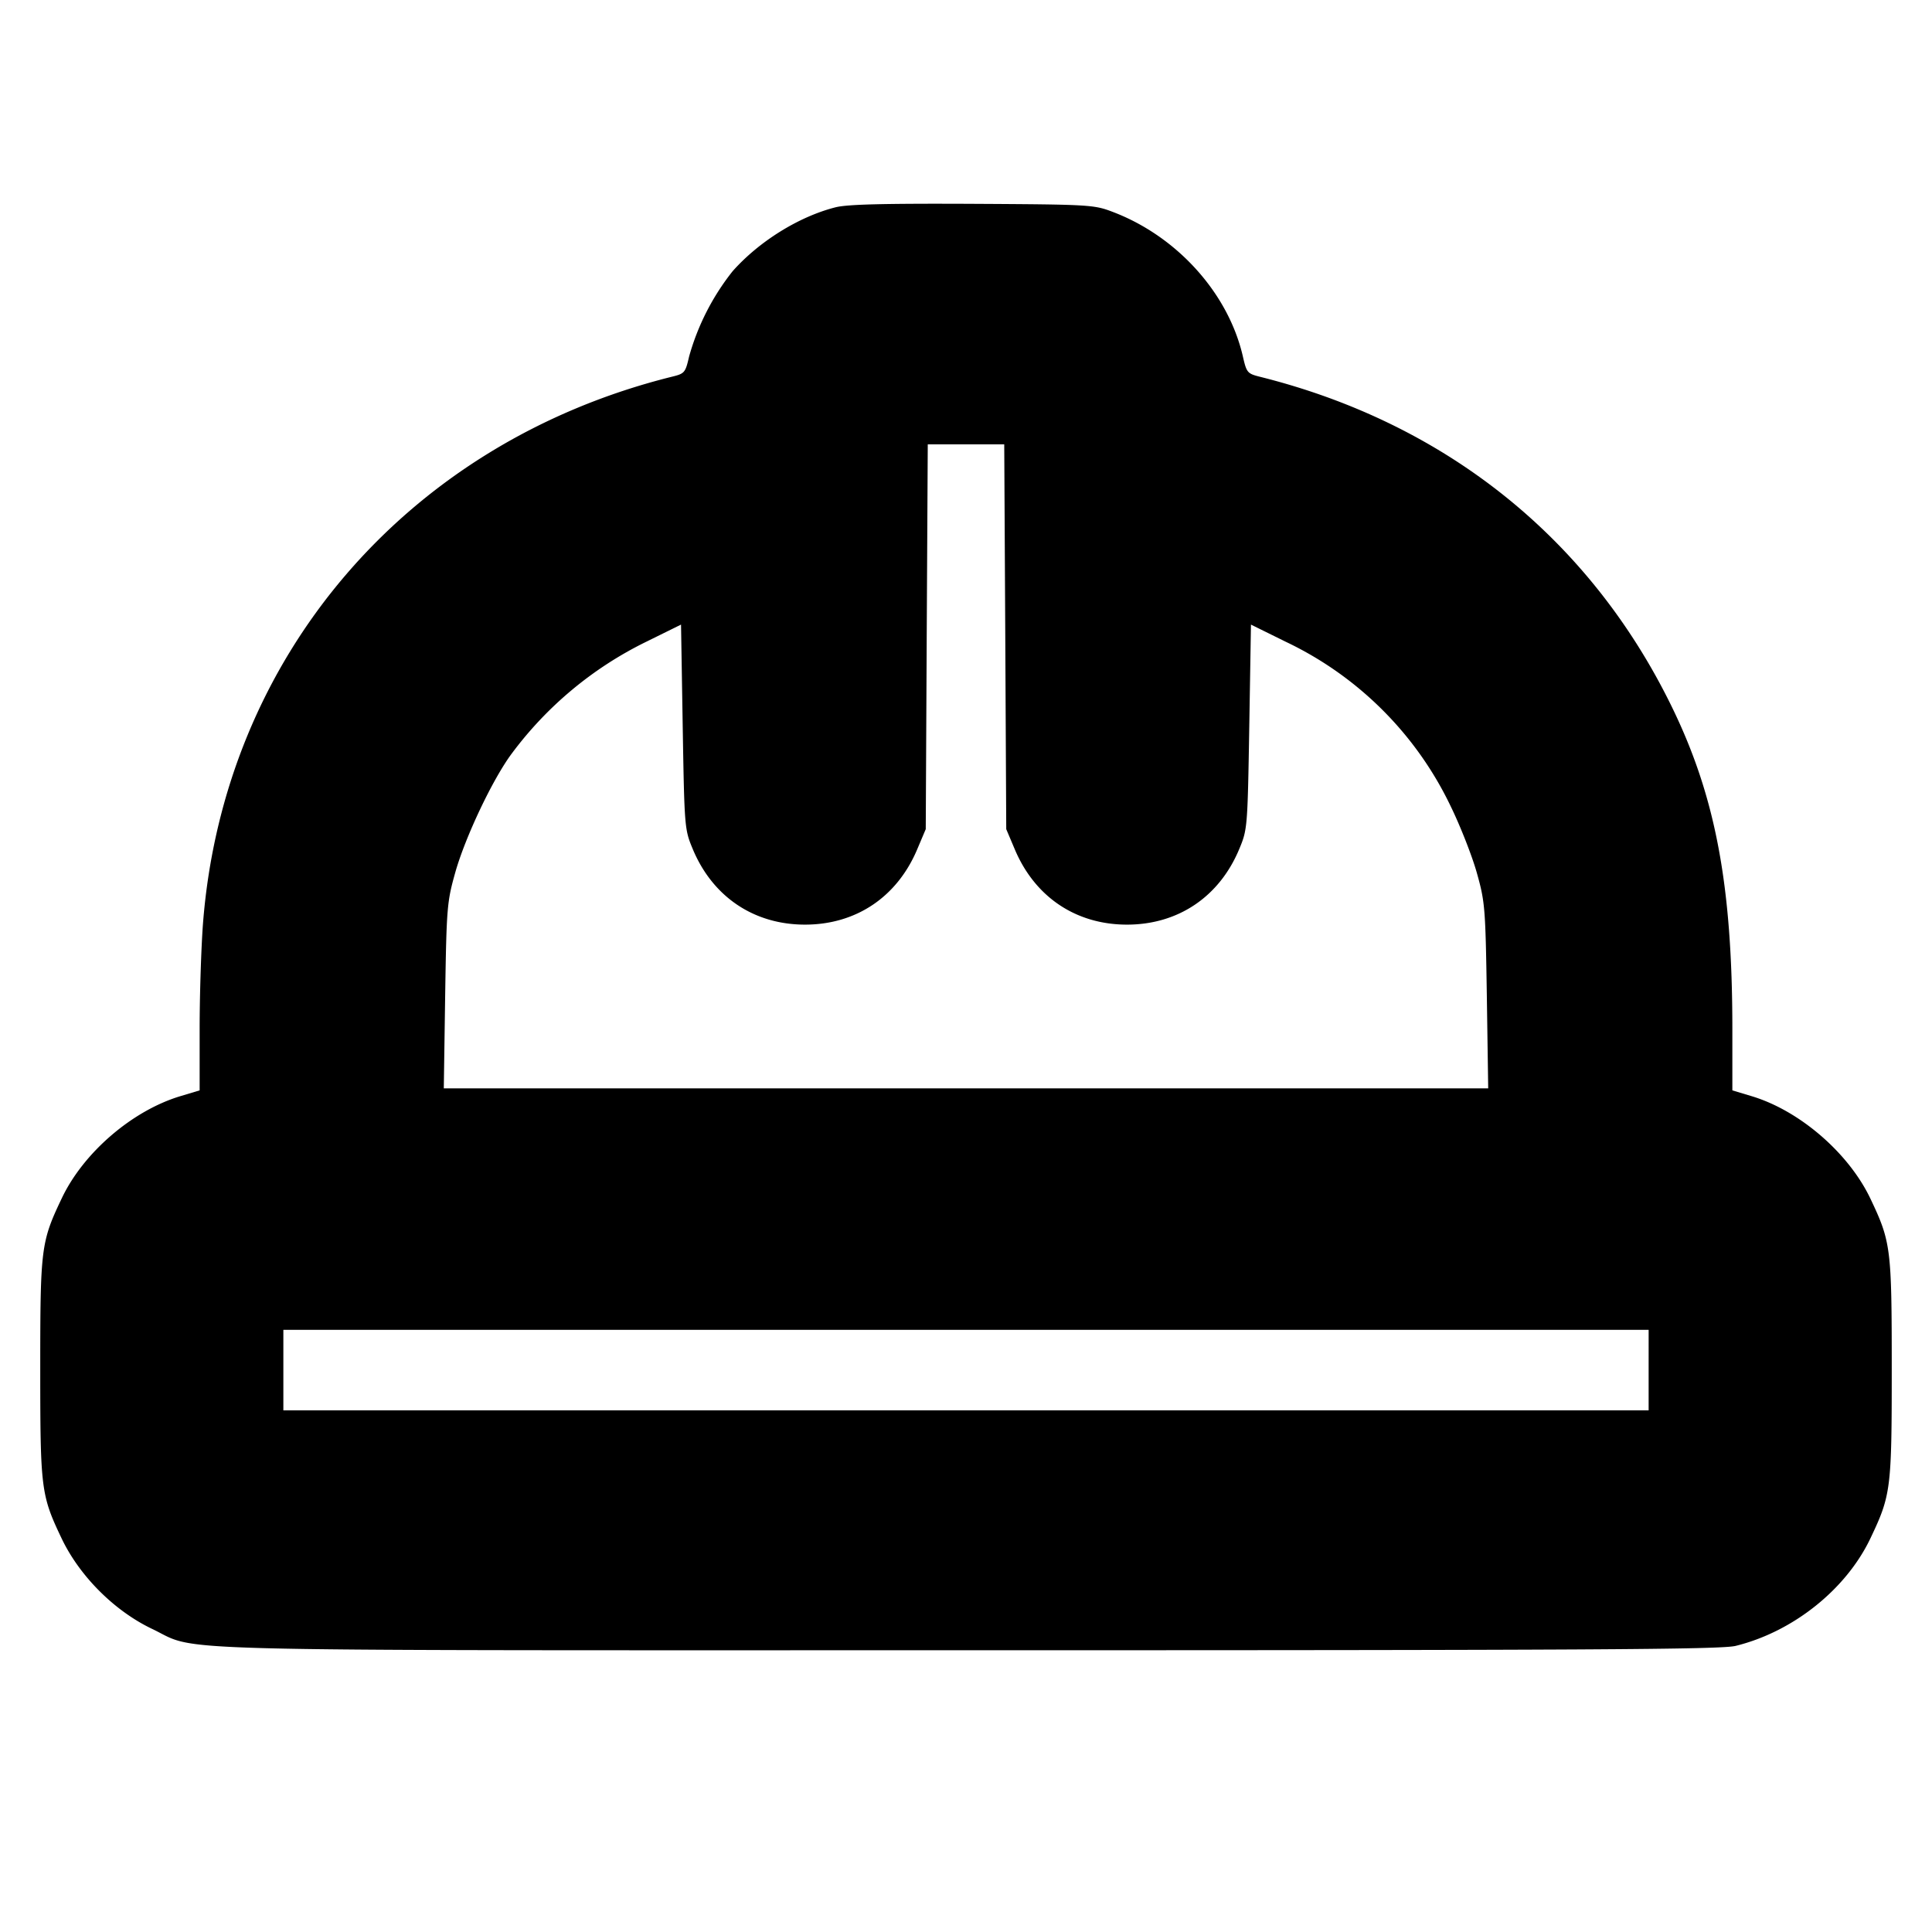 <svg xmlns="http://www.w3.org/2000/svg" width="24" height="24" fill="none" stroke="currentColor" stroke-linecap="round" stroke-linejoin="round" stroke-width="3"><path fill="#000" fill-rule="evenodd" stroke="none" d="M10.38 2.575c-.455.115-.95.423-1.279.794A3 3 0 0 0 8.56 4.43c-.046.2-.055.211-.214.25-3.291.819-5.571 3.481-5.825 6.8-.022.297-.041.883-.041 1.302v.763l-.236.071c-.599.179-1.206.7-1.476 1.268C.509 15.428.5 15.501.5 17c0 1.498.009 1.573.266 2.112.223.467.655.899 1.122 1.122.604.287-.198.266 10.112.266 7.714 0 9.378-.009 9.56-.054.713-.175 1.372-.701 1.674-1.334.257-.539.266-.614.266-2.112 0-1.497-.01-1.573-.265-2.11-.271-.569-.882-1.096-1.479-1.274l-.236-.071v-.763c0-1.783-.209-2.892-.756-4.01-1.019-2.083-2.807-3.515-5.11-4.091-.159-.04-.168-.051-.214-.251-.18-.788-.821-1.498-1.623-1.8-.228-.087-.291-.09-1.737-.098-1.098-.005-1.554.006-1.7.043m2.108 5.335.012 2.39.105.248c.25.595.761.938 1.395.938s1.147-.345 1.394-.938c.102-.244.104-.266.125-1.519l.021-1.27.44.217a4.33 4.33 0 0 1 2.043 2.044c.118.242.263.611.322.82.102.363.108.432.125 1.53l.017 1.15H5.513l.017-1.15c.017-1.098.023-1.167.125-1.53.125-.444.468-1.166.703-1.48A4.6 4.6 0 0 1 8.02 7.976l.44-.217.021 1.27c.021 1.253.023 1.275.125 1.519.247.593.76.938 1.394.938s1.145-.343 1.395-.938l.105-.248.012-2.39.013-2.39h.95zm7.992 9.11v.5H3.52v-1h16.96z"/></svg>
